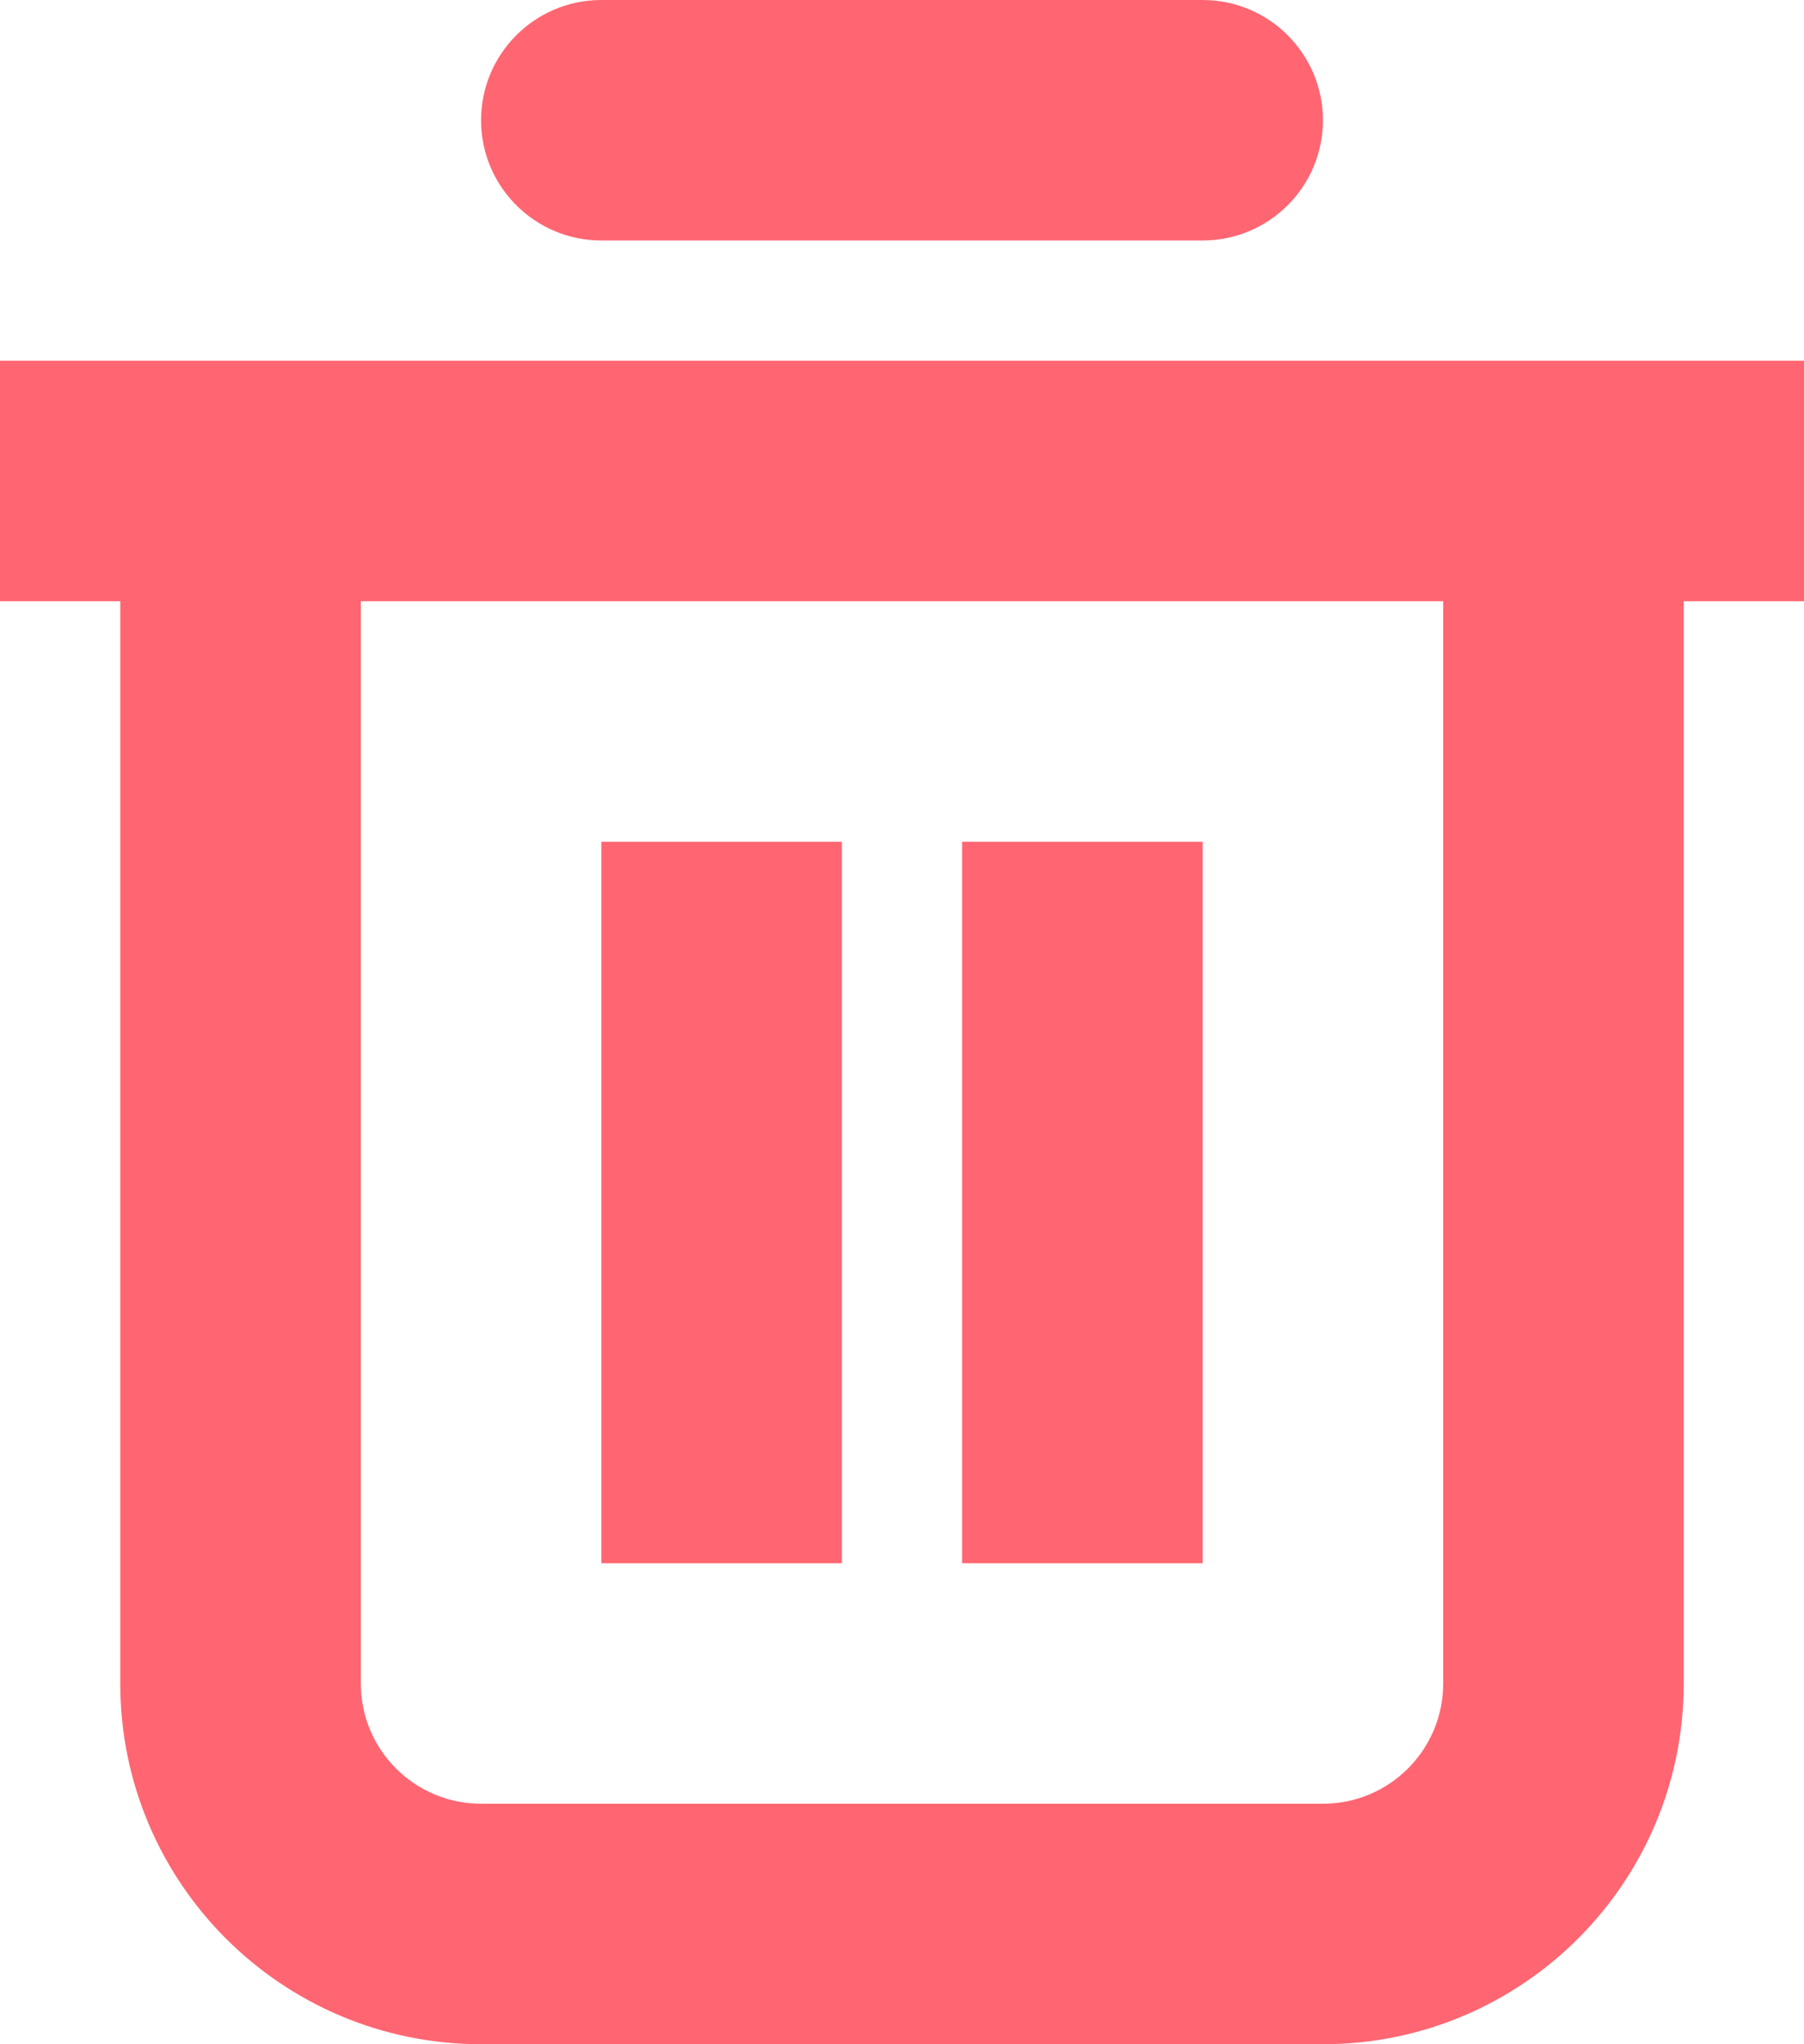 <svg width="15" height="17" viewBox="0 0 15 17" fill="none" xmlns="http://www.w3.org/2000/svg">
<path fill-rule="evenodd" clip-rule="evenodd" d="M11 1C11 0.448 10.552 0 10 0H5C4.448 0 4 0.448 4 1C4 1.552 4.448 2 5 2L10 2C10.552 2 11 1.552 11 1ZM0 5H1V14C1 15.657 2.343 17 4 17H11C12.657 17 14 15.657 14 14V5H15V3H0V5ZM3 14V5H12V14C12 14.552 11.552 15 11 15H4C3.448 15 3 14.552 3 14ZM5 13V7H7V13H5ZM8 13V7H10V13H8Z" fill="#FF6672"/>
</svg>
